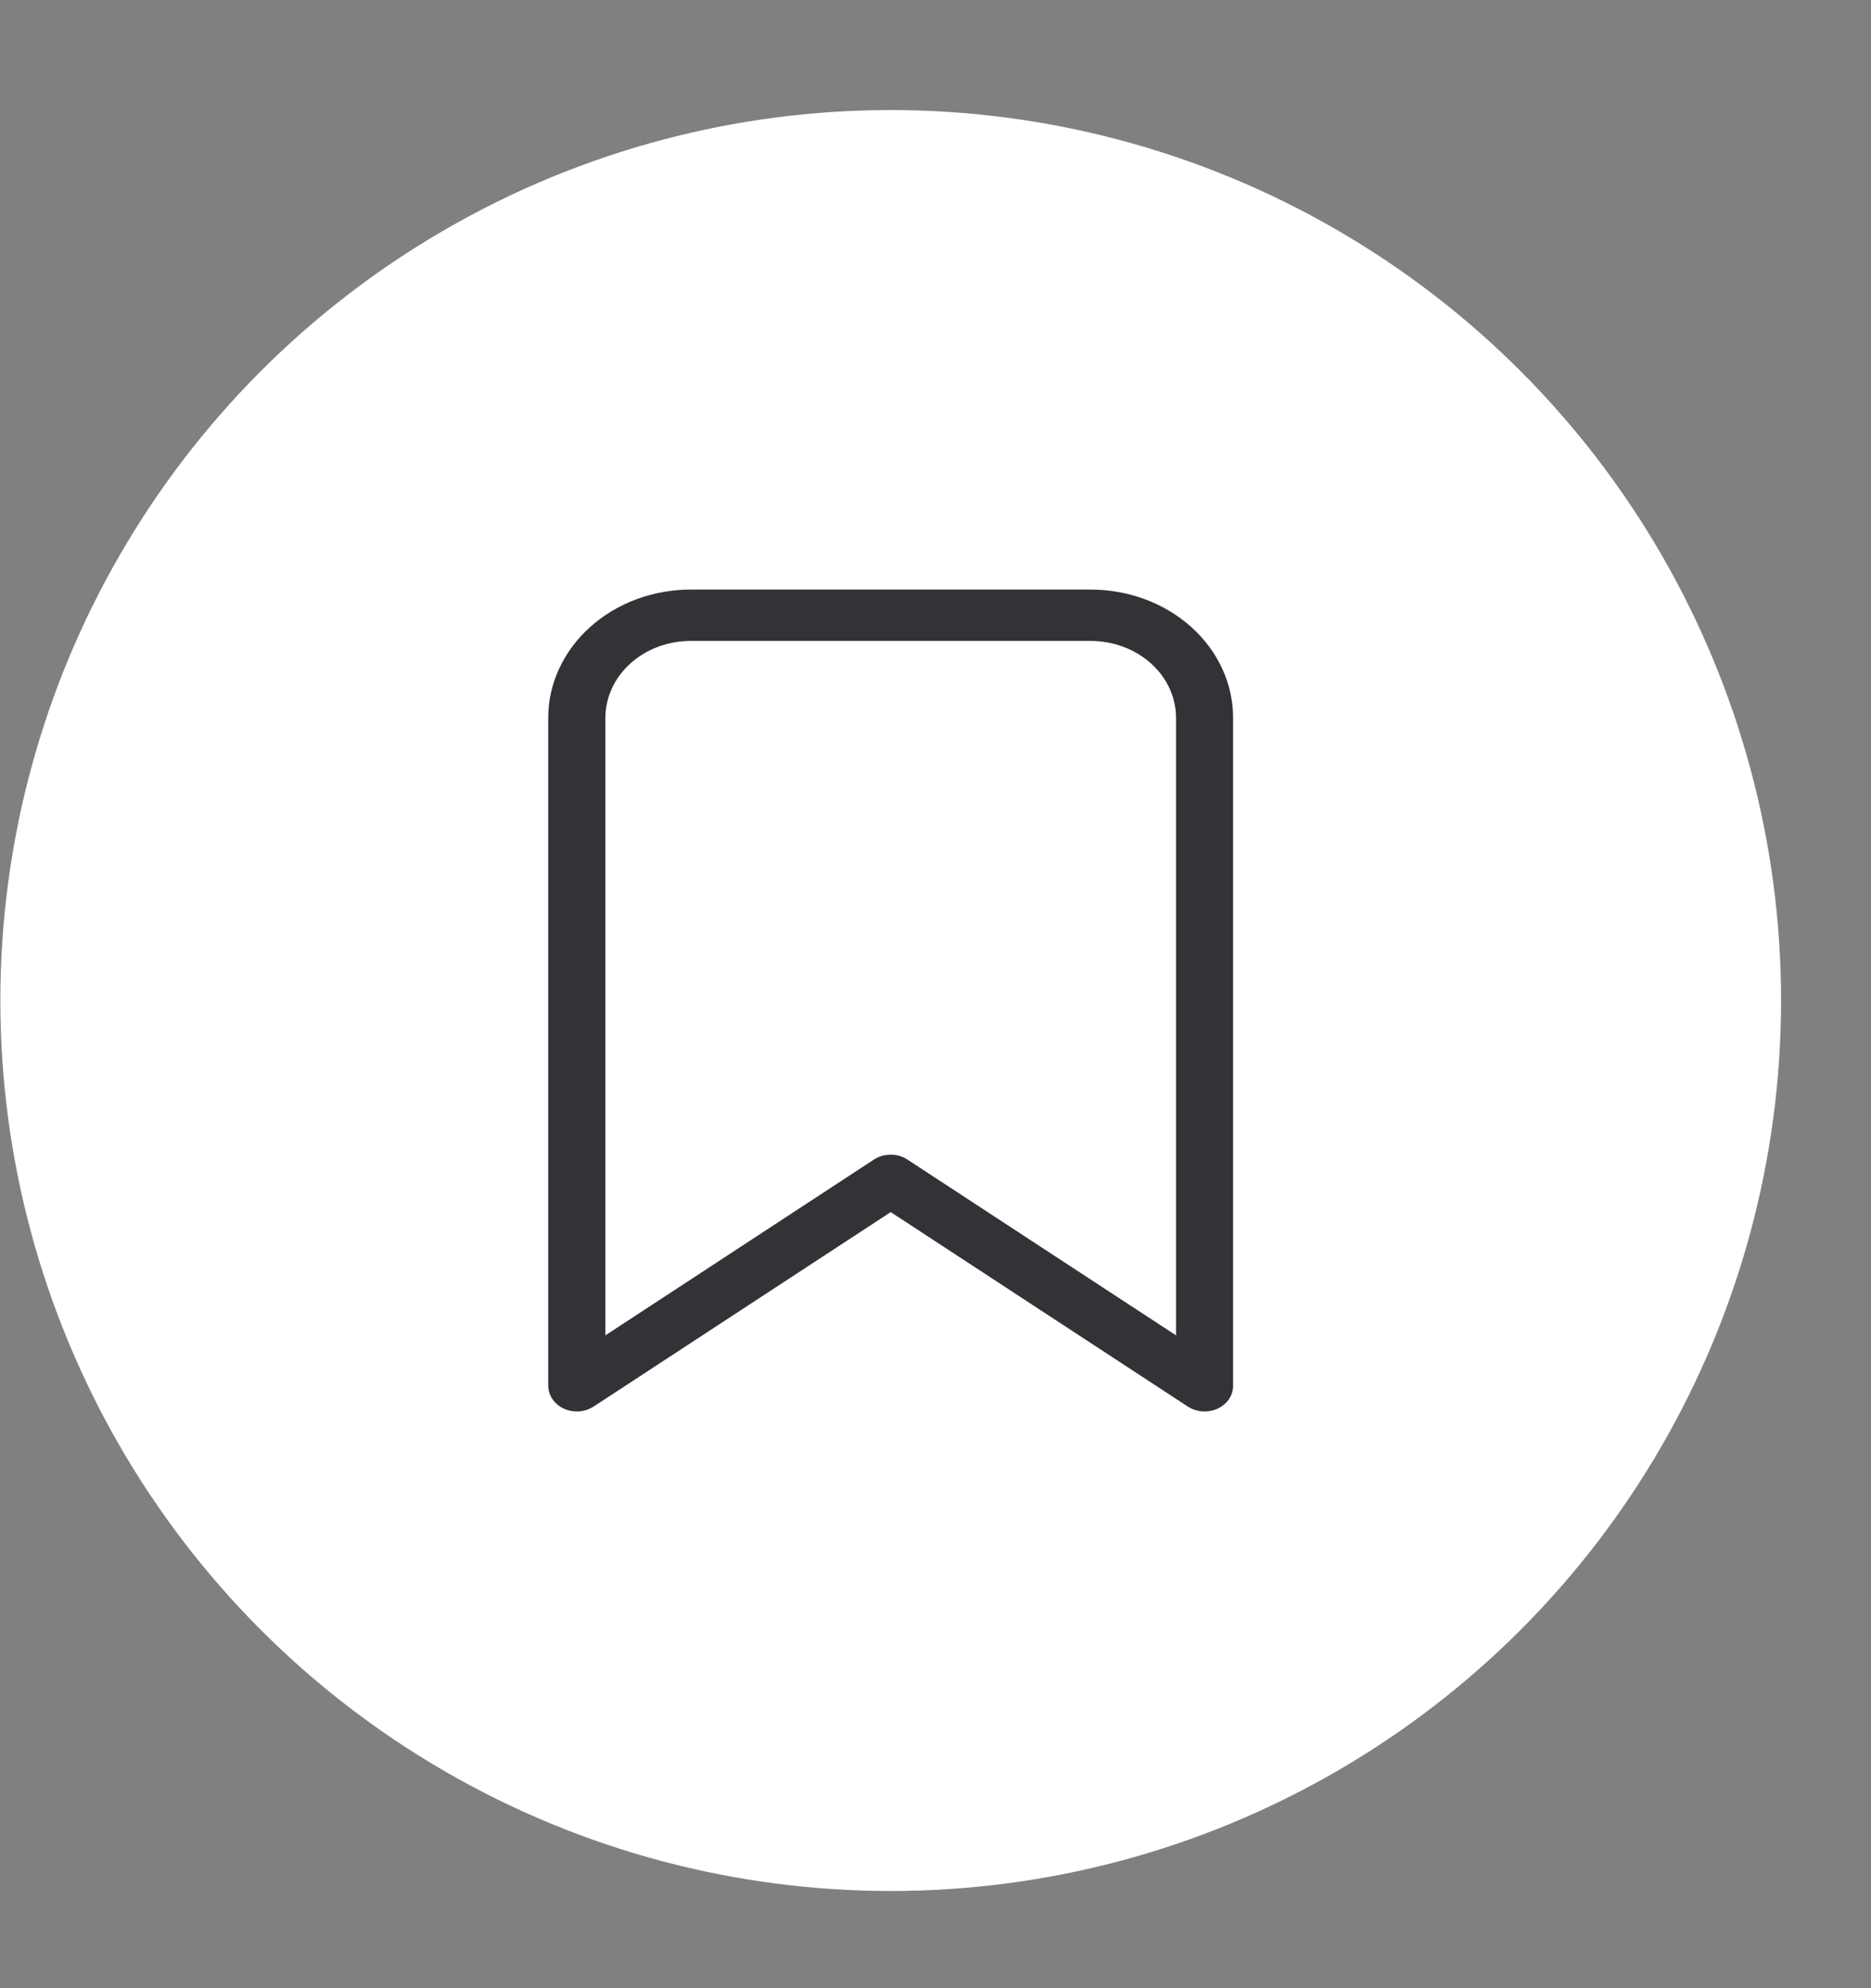 <svg xmlns="http://www.w3.org/2000/svg" width="16" height="17" fill="none" viewBox="0 0 16 17"><rect x="0" y="0" width="16" height="17" fill="#808080" stroke="none"/><circle cx="7.617" cy="8.555" r="7.614" fill="#fff"/><path fill="#353237" d="M4.688 6.139C4.688 5.847 4.817 5.568 5.046 5.362C5.275 5.156 5.585 5.041 5.909 5.041H9.325C9.649 5.041 9.959 5.156 10.188 5.362C10.417 5.568 10.545 5.847 10.545 6.139V11.849C10.545 11.89 10.533 11.929 10.509 11.964C10.486 11.998 10.452 12.026 10.412 12.045C10.372 12.063 10.327 12.071 10.282 12.068C10.237 12.065 10.194 12.05 10.158 12.027L7.617 10.364L5.076 12.027C5.04 12.05 4.997 12.065 4.952 12.068C4.907 12.071 4.862 12.063 4.822 12.045C4.782 12.026 4.748 11.998 4.725 11.964C4.701 11.929 4.689 11.89 4.688 11.849V6.139ZM5.909 5.48C5.714 5.48 5.528 5.549 5.391 5.673C5.254 5.796 5.177 5.964 5.177 6.139V11.418L7.473 9.915C7.515 9.887 7.565 9.873 7.617 9.873C7.668 9.873 7.719 9.887 7.76 9.915L10.057 11.418V6.139C10.057 5.964 9.98 5.796 9.843 5.673C9.705 5.549 9.519 5.48 9.325 5.48H5.909Z"/></svg>